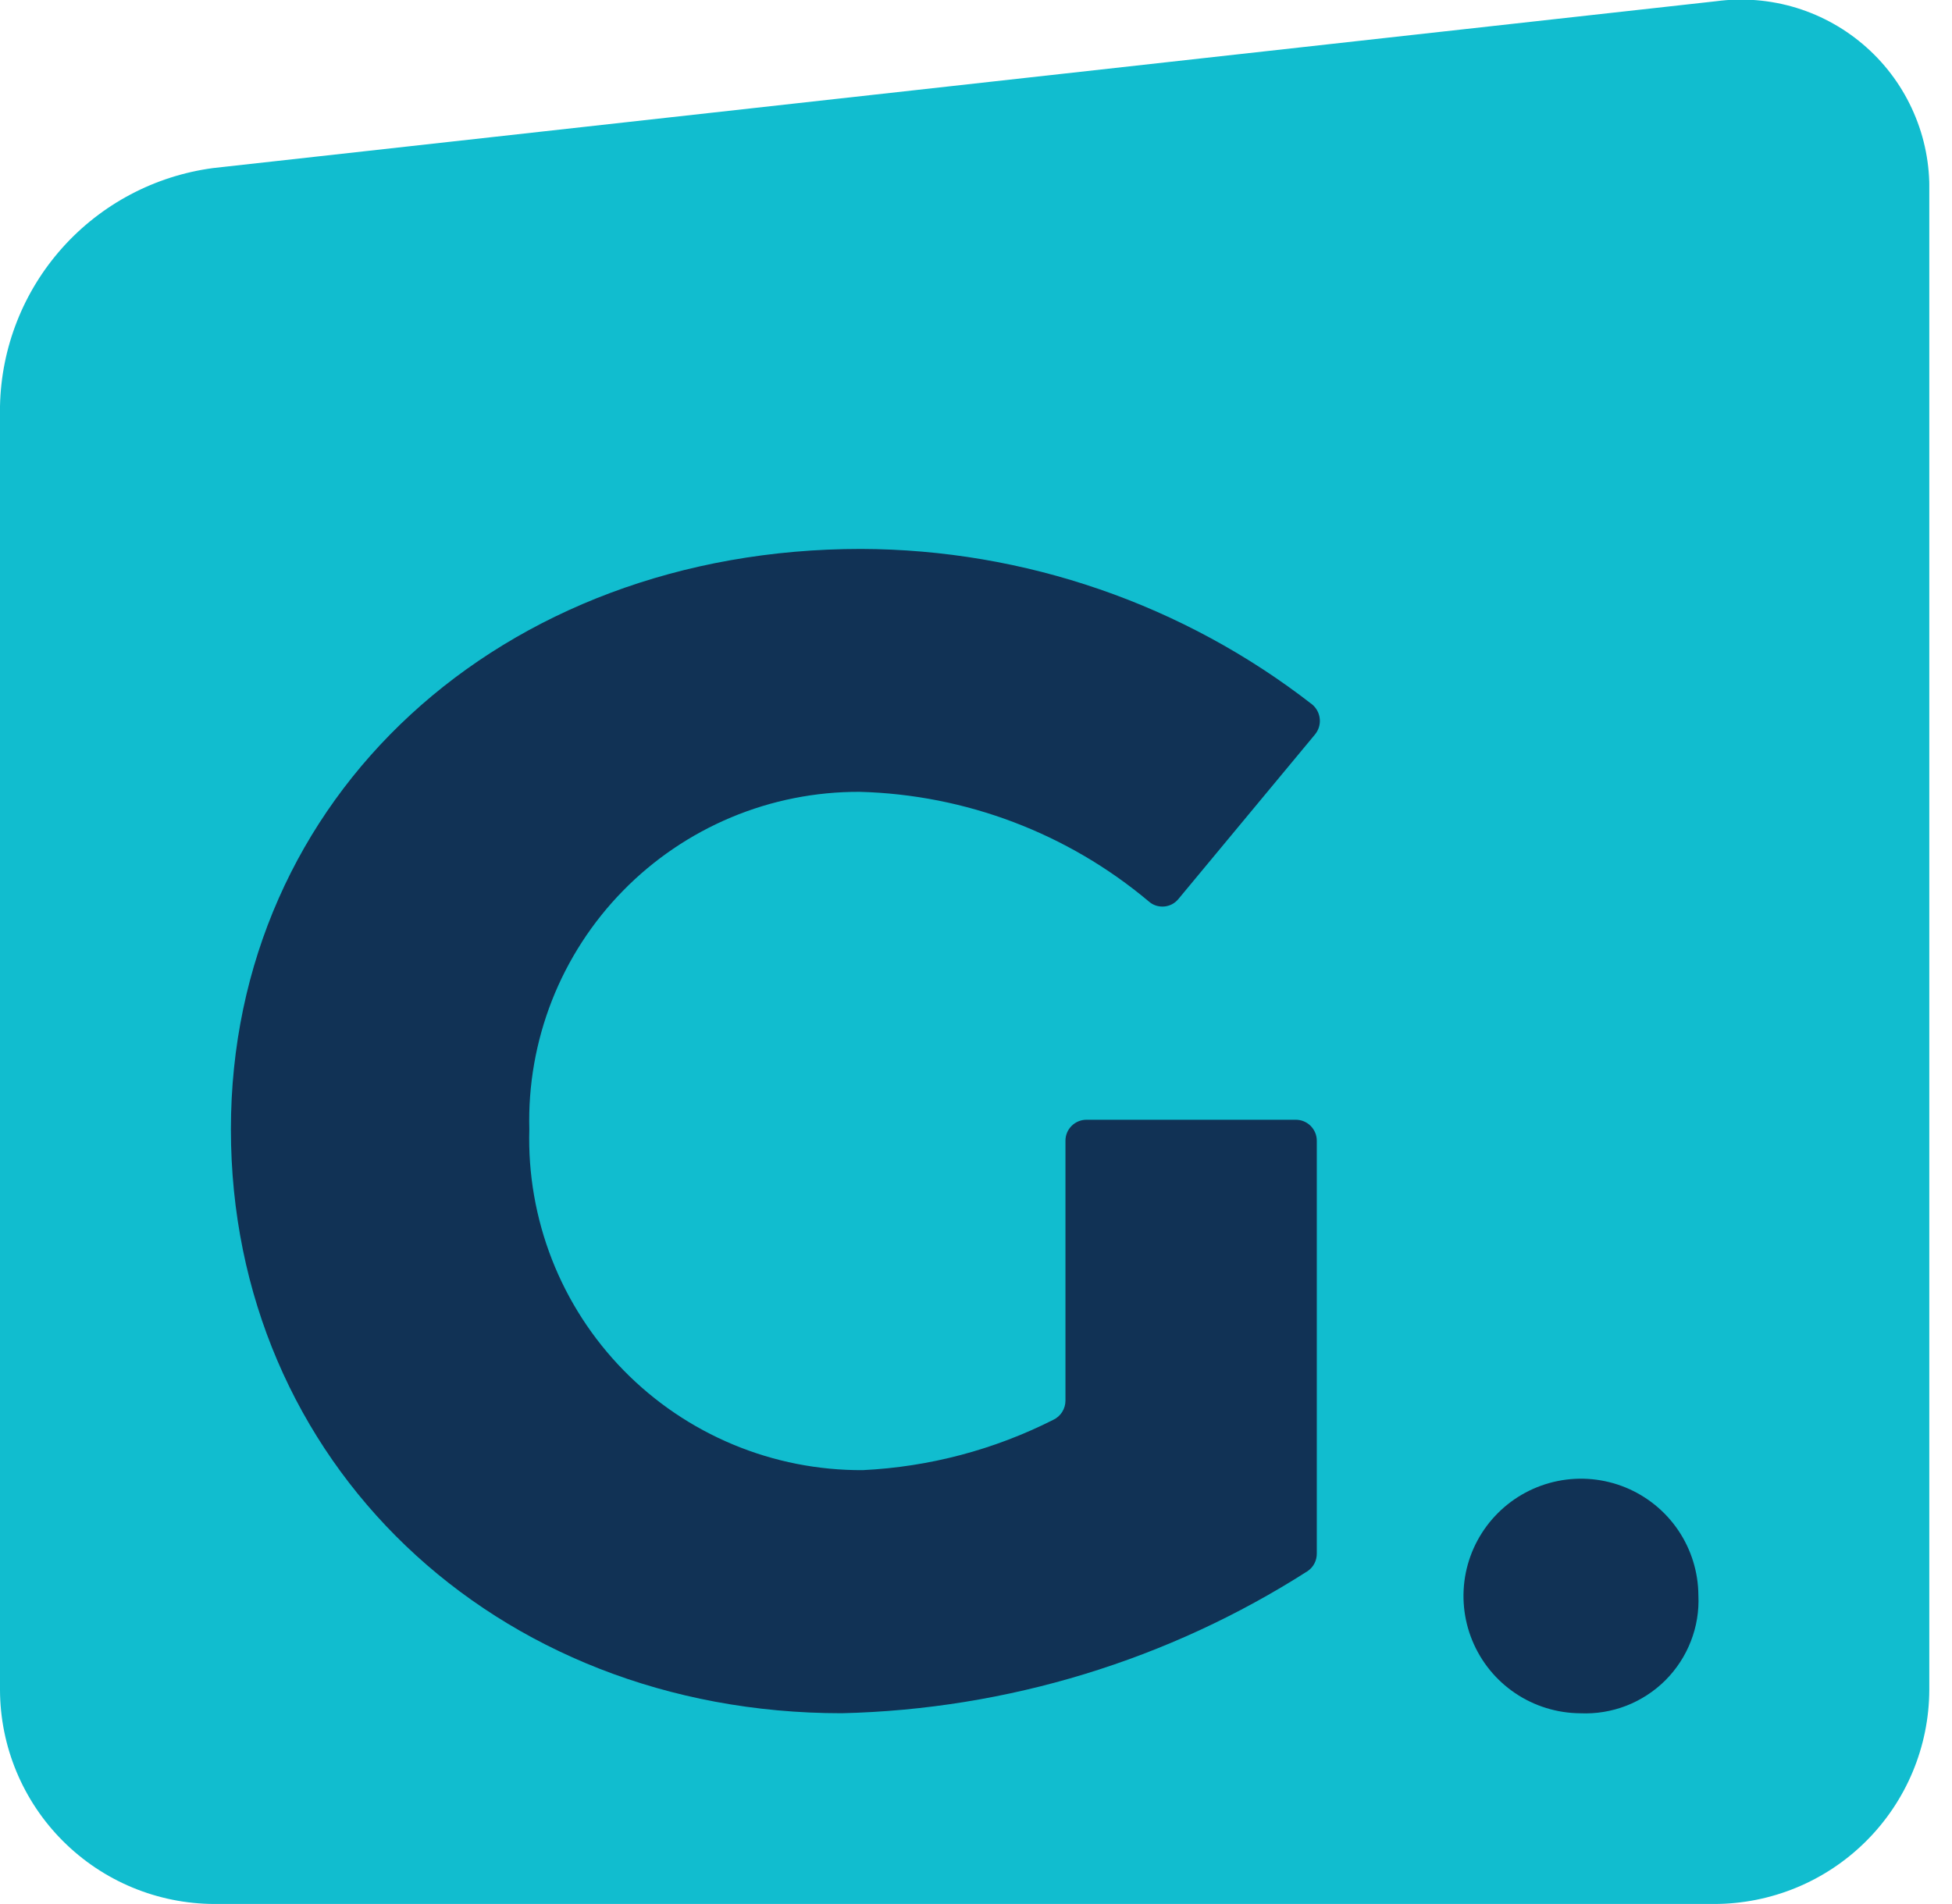 <svg width="41" height="40" viewBox="0 0 41 40" fill="none" xmlns="http://www.w3.org/2000/svg">
<g clip-path="url(#clip0)">
<path d="M40.523 35.5C40.519 36.694 40.041 37.839 39.193 38.682C38.346 39.526 37.198 39.999 36.002 39.999H4.5C3.307 39.995 2.164 39.52 1.321 38.676C0.478 37.833 0.003 36.691 0 35.5L0 8.533C0.025 7.303 0.489 6.123 1.31 5.205C2.13 4.288 3.253 3.694 4.474 3.531L36.044 0.026C36.61 -0.05 37.186 -0.002 37.732 0.165C38.278 0.333 38.781 0.617 39.206 0.997C39.632 1.377 39.97 1.845 40.197 2.369C40.425 2.892 40.536 3.458 40.523 4.028V35.5Z" fill="#11BDCF"/>
<path d="M27.658 23.963V32.64C27.658 32.712 27.641 32.783 27.608 32.846C27.575 32.91 27.526 32.964 27.467 33.005C24.54 34.878 21.153 35.911 17.678 35.992C10.372 35.992 4.85 30.705 4.85 23.725C4.85 16.746 10.509 11.532 18.085 11.532C21.522 11.542 24.858 12.694 27.568 14.805C27.656 14.882 27.711 14.99 27.721 15.107C27.731 15.223 27.695 15.339 27.621 15.429L24.751 18.887C24.714 18.932 24.669 18.969 24.618 18.996C24.566 19.023 24.51 19.039 24.453 19.044C24.395 19.049 24.337 19.042 24.282 19.025C24.226 19.007 24.175 18.978 24.132 18.94C22.426 17.506 20.283 16.693 18.054 16.635C17.128 16.632 16.211 16.814 15.358 17.171C14.504 17.529 13.731 18.053 13.084 18.715C12.437 19.376 11.93 20.16 11.592 21.021C11.255 21.882 11.093 22.801 11.118 23.725C11.091 24.659 11.253 25.589 11.593 26.459C11.933 27.329 12.445 28.121 13.099 28.789C13.753 29.457 14.534 29.987 15.398 30.347C16.261 30.707 17.187 30.89 18.122 30.885C19.516 30.817 20.88 30.457 22.125 29.827C22.201 29.791 22.265 29.734 22.31 29.663C22.355 29.591 22.379 29.509 22.379 29.425V23.963C22.379 23.847 22.425 23.735 22.508 23.653C22.59 23.571 22.702 23.524 22.819 23.524H27.218C27.335 23.524 27.447 23.571 27.529 23.653C27.611 23.735 27.658 23.847 27.658 23.963Z" fill="#113255"/>
<path d="M35.673 33.513C35.689 33.843 35.635 34.172 35.515 34.479C35.396 34.787 35.213 35.066 34.98 35.3C34.746 35.533 34.466 35.715 34.158 35.835C33.85 35.954 33.521 36.008 33.191 35.993C32.704 35.989 32.229 35.843 31.826 35.571C31.422 35.299 31.109 34.914 30.924 34.464C30.739 34.015 30.692 33.521 30.787 33.044C30.883 32.568 31.118 32.13 31.462 31.787C31.806 31.443 32.244 31.209 32.721 31.113C33.198 31.017 33.693 31.065 34.143 31.249C34.593 31.434 34.979 31.747 35.251 32.15C35.523 32.553 35.67 33.027 35.673 33.513Z" fill="#113255"/>
</g>
<defs>
<clipPath id="clip0">
<rect width="40.523" height="40" fill="white"/>
</clipPath>
</defs>
</svg>
